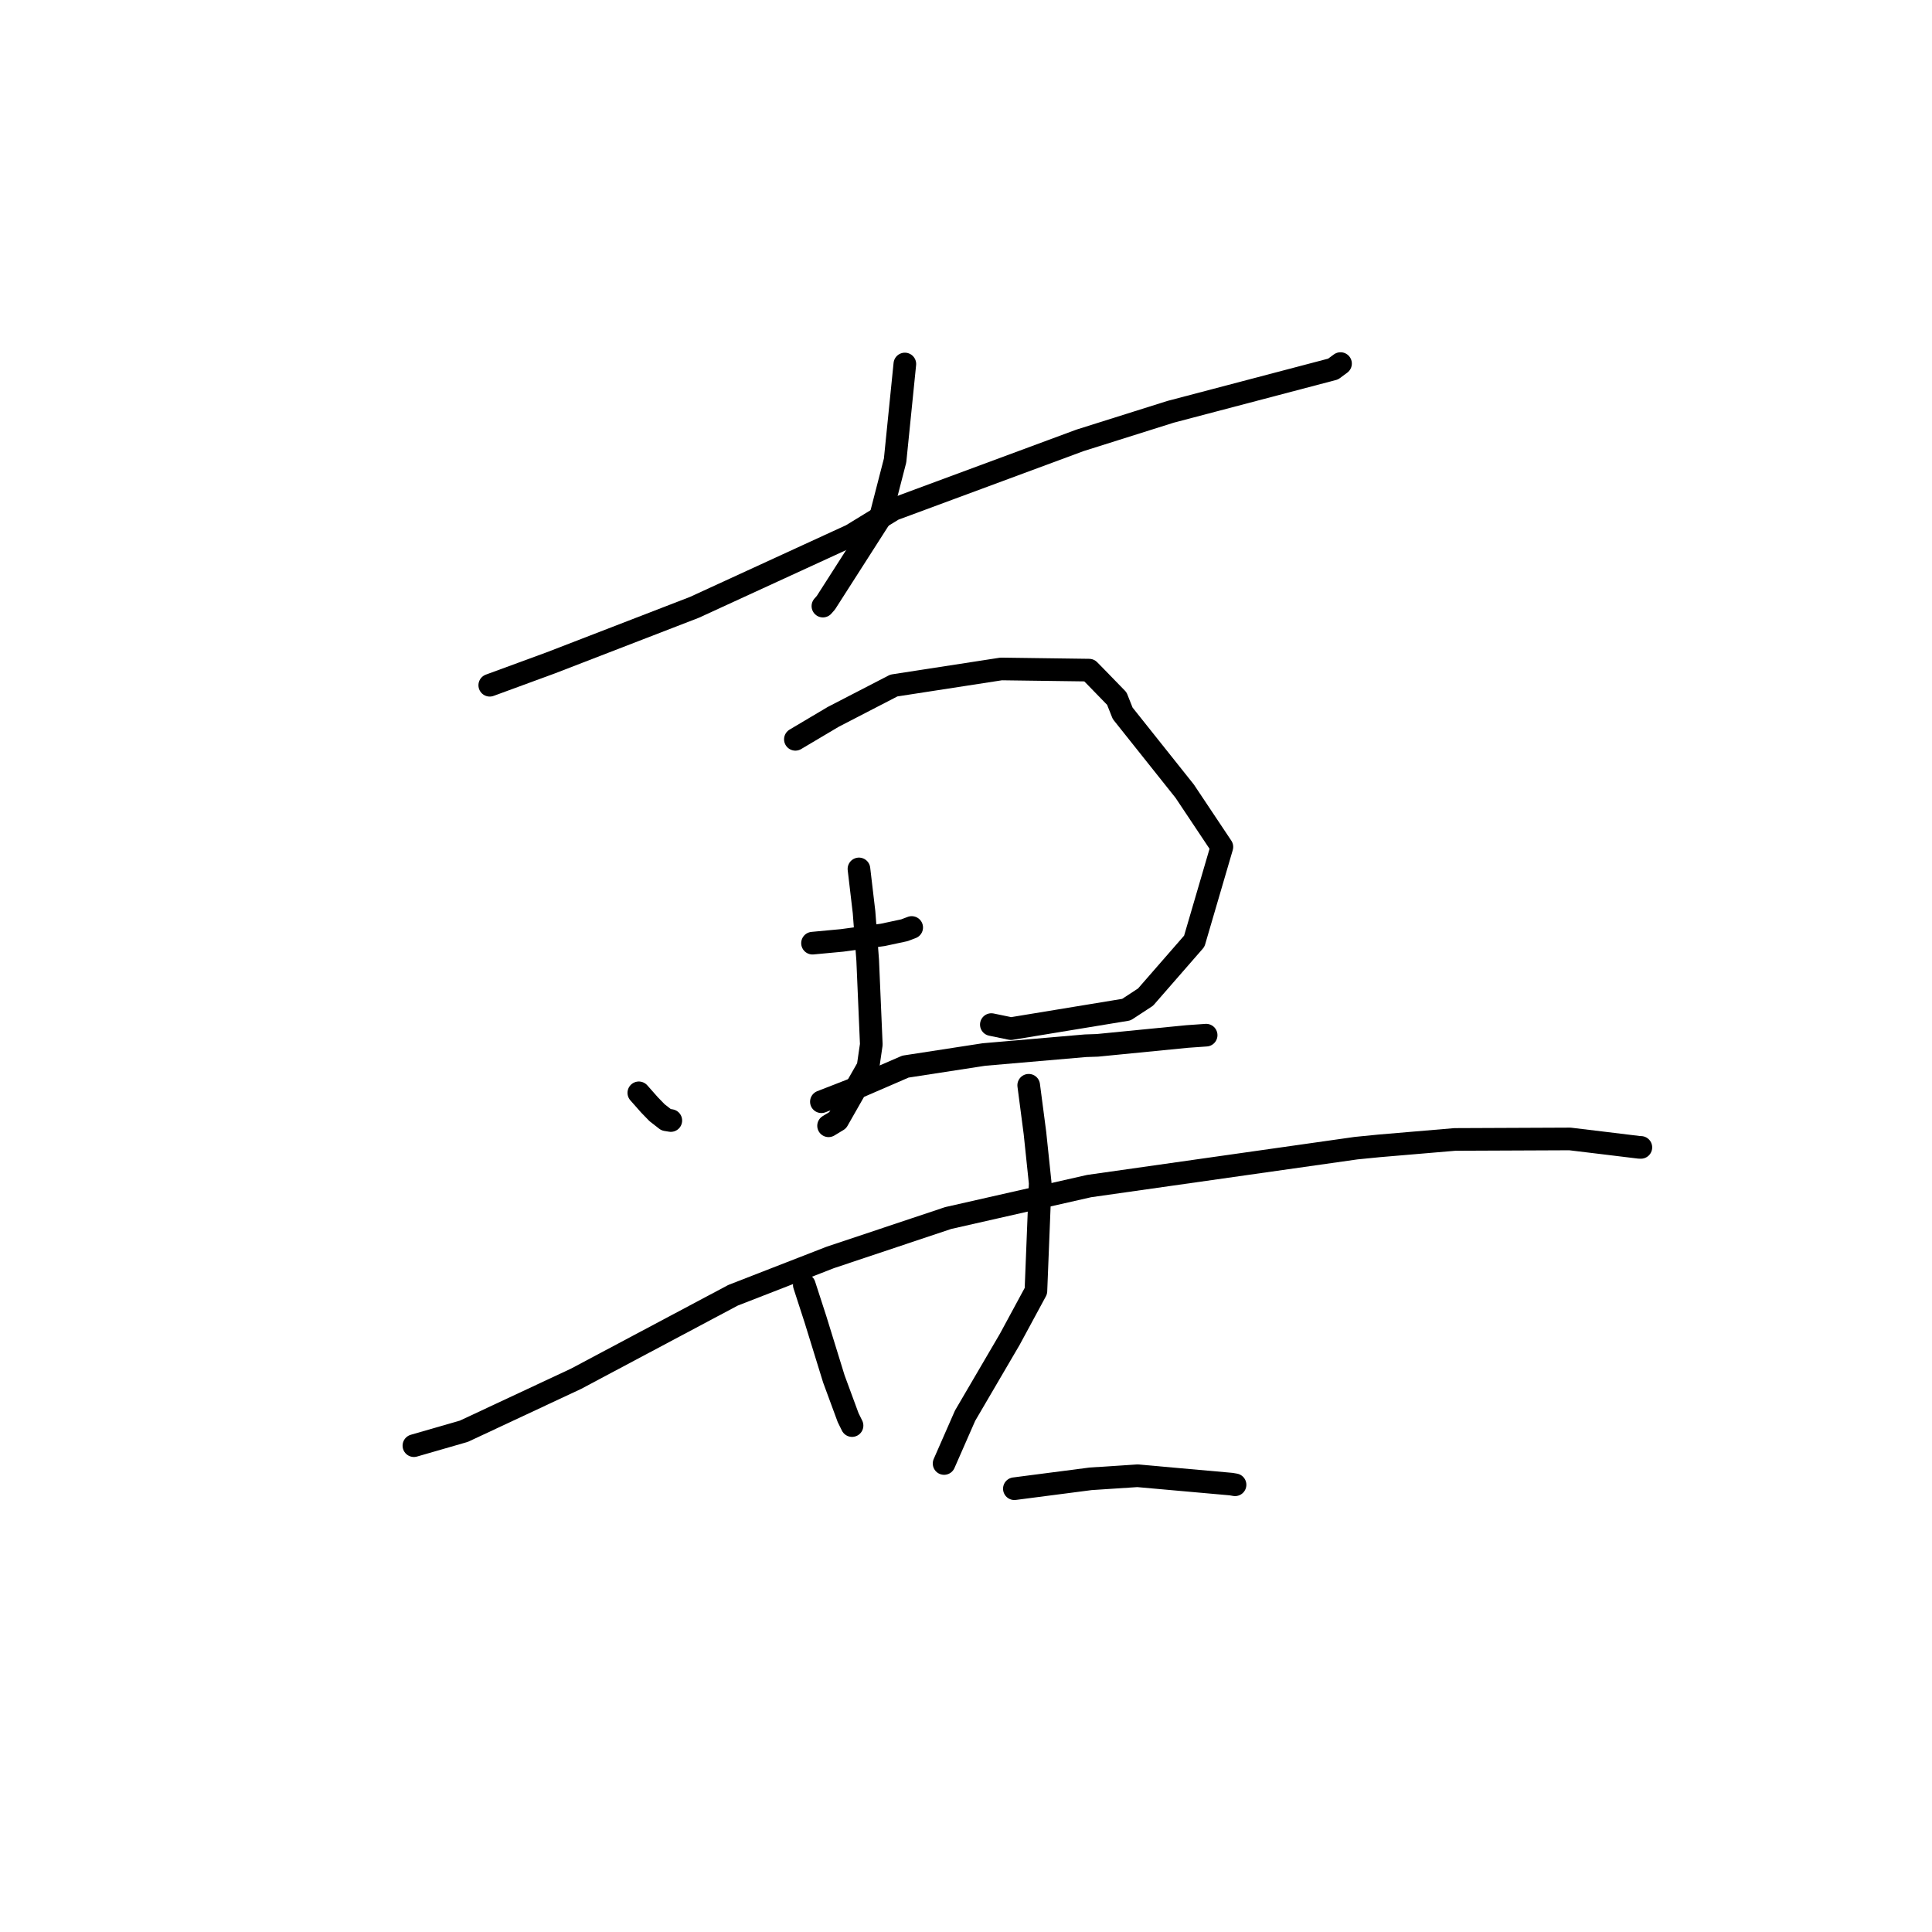 <?xml version="1.0" standalone="no"?>
    <svg width="256" height="256" xmlns="http://www.w3.org/2000/svg" version="1.1">
    <polyline stroke="black" stroke-width="3" stroke-linecap="round" fill="transparent" stroke-linejoin="round" points="119.897 48.231 118.604 61.013 116.65 68.589 109.433 79.865 109.039 80.311 " />
        <polyline stroke="black" stroke-width="3" stroke-linecap="round" fill="transparent" stroke-linejoin="round" points="64.895 90.799 72.979 87.832 92.006 80.479 112.811 70.92 118.392 67.501 143.109 58.349 155.104 54.568 176.641 48.903 177.529 48.249 177.626 48.177 177.627 48.176 177.627 48.176 177.627 48.176 " />
        <polyline stroke="black" stroke-width="3" stroke-linecap="round" fill="transparent" stroke-linejoin="round" points="84.647 144.806 86.058 146.402 87.065 147.44 88.264 148.374 88.675 148.441 88.887 148.476 " />
        <polyline stroke="black" stroke-width="3" stroke-linecap="round" fill="transparent" stroke-linejoin="round" points="105.392 97.964 110.409 94.987 118.442 90.835 132.66 88.64 144.311 88.797 145.324 89.828 147.982 92.564 148.758 94.513 156.981 104.838 161.906 112.219 158.247 124.715 151.791 132.12 149.253 133.783 133.956 136.299 131.358 135.763 " />
        <polyline stroke="black" stroke-width="3" stroke-linecap="round" fill="transparent" stroke-linejoin="round" points="113.815 115.136 114.491 120.875 114.973 127.221 115.452 138.4 115.017 141.381 110.992 148.445 109.79 149.172 " />
        <polyline stroke="black" stroke-width="3" stroke-linecap="round" fill="transparent" stroke-linejoin="round" points="107.662 124.974 111.582 124.608 116.983 123.875 119.843 123.262 120.552 122.993 120.804 122.897 " />
        <polyline stroke="black" stroke-width="3" stroke-linecap="round" fill="transparent" stroke-linejoin="round" points="108.838 145.984 112.798 144.44 119.977 141.332 130.382 139.728 143.834 138.566 145.403 138.514 157.32 137.341 159.821 137.165 " />
        <polyline stroke="black" stroke-width="3" stroke-linecap="round" fill="transparent" stroke-linejoin="round" points="54.845 191.558 61.465 189.647 76.306 182.706 97.128 171.632 110.004 166.621 125.634 161.397 144.32 157.16 179.692 152.136 182.73 151.835 192.786 150.982 208.023 150.917 212.227 151.423 217.164 152.024 217.4 152.035 217.422 152.036 217.424 152.036 " />
        <polyline stroke="black" stroke-width="3" stroke-linecap="round" fill="transparent" stroke-linejoin="round" points="106.575 170.267 108.057 174.834 110.49 182.713 112.382 187.844 112.796 188.683 112.901 188.896 " />
        <polyline stroke="black" stroke-width="3" stroke-linecap="round" fill="transparent" stroke-linejoin="round" points="136.309 143.803 137.136 150.127 137.832 156.774 137.264 171.061 133.799 177.467 127.877 187.587 125.35 193.345 125.097 193.921 " />
        <polyline stroke="black" stroke-width="3" stroke-linecap="round" fill="transparent" stroke-linejoin="round" points="134.409 197.262 144.511 195.951 150.716 195.545 163.136 196.652 163.65 196.741 " />
        </svg>